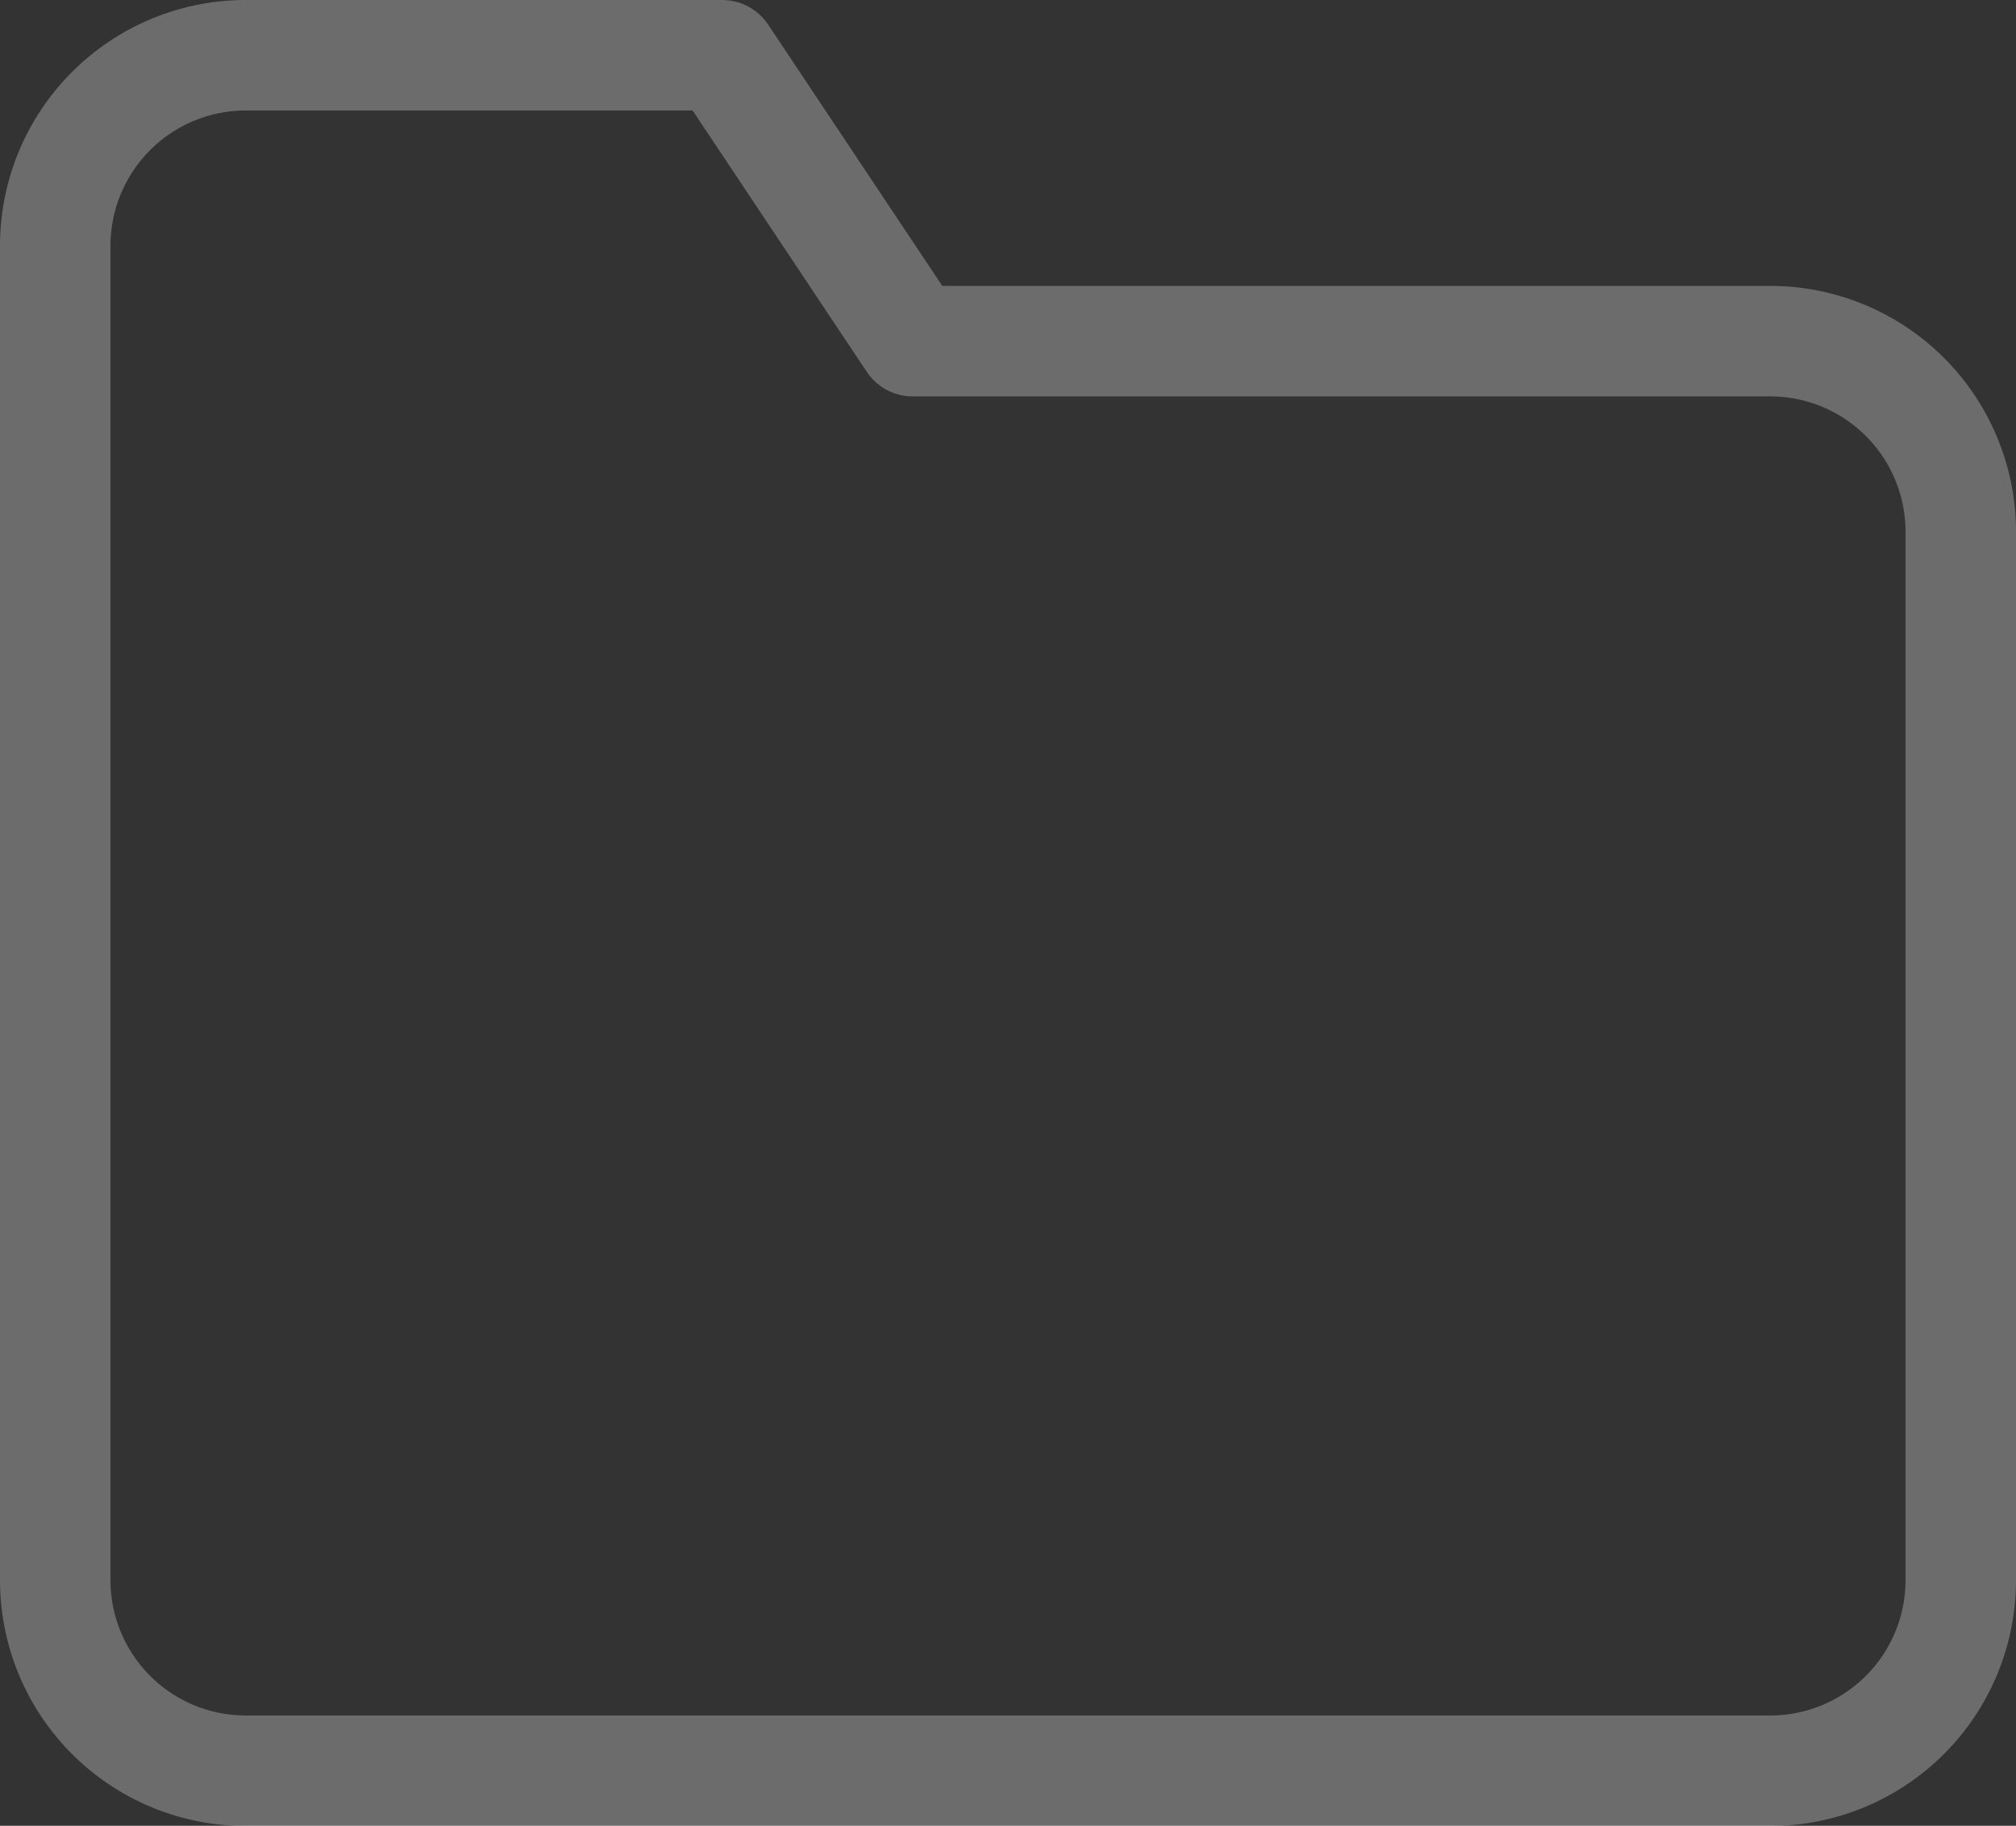 <svg xmlns="http://www.w3.org/2000/svg" width="27.371" height="24.784" viewBox="0 0 27.371 24.784">
    <rect x="0" y="0" width="27.371" height="24.784" fill="#333333" stroke="none"/>
    <path id="Icon_feather-folder" data-name="Icon feather-folder" d="M28.871,25.2a2.587,2.587,0,0,1-2.587,2.587H5.587A2.587,2.587,0,0,1,3,25.2V7.087A2.587,2.587,0,0,1,5.587,4.5h6.468l2.587,3.881H26.284a2.587,2.587,0,0,1,2.587,2.587Z" transform="translate(-2.25 -3.75)" fill="none" stroke="#fff" stroke-linecap="round" stroke-linejoin="round" stroke-width="1.5" opacity="0.28"/>
</svg>
